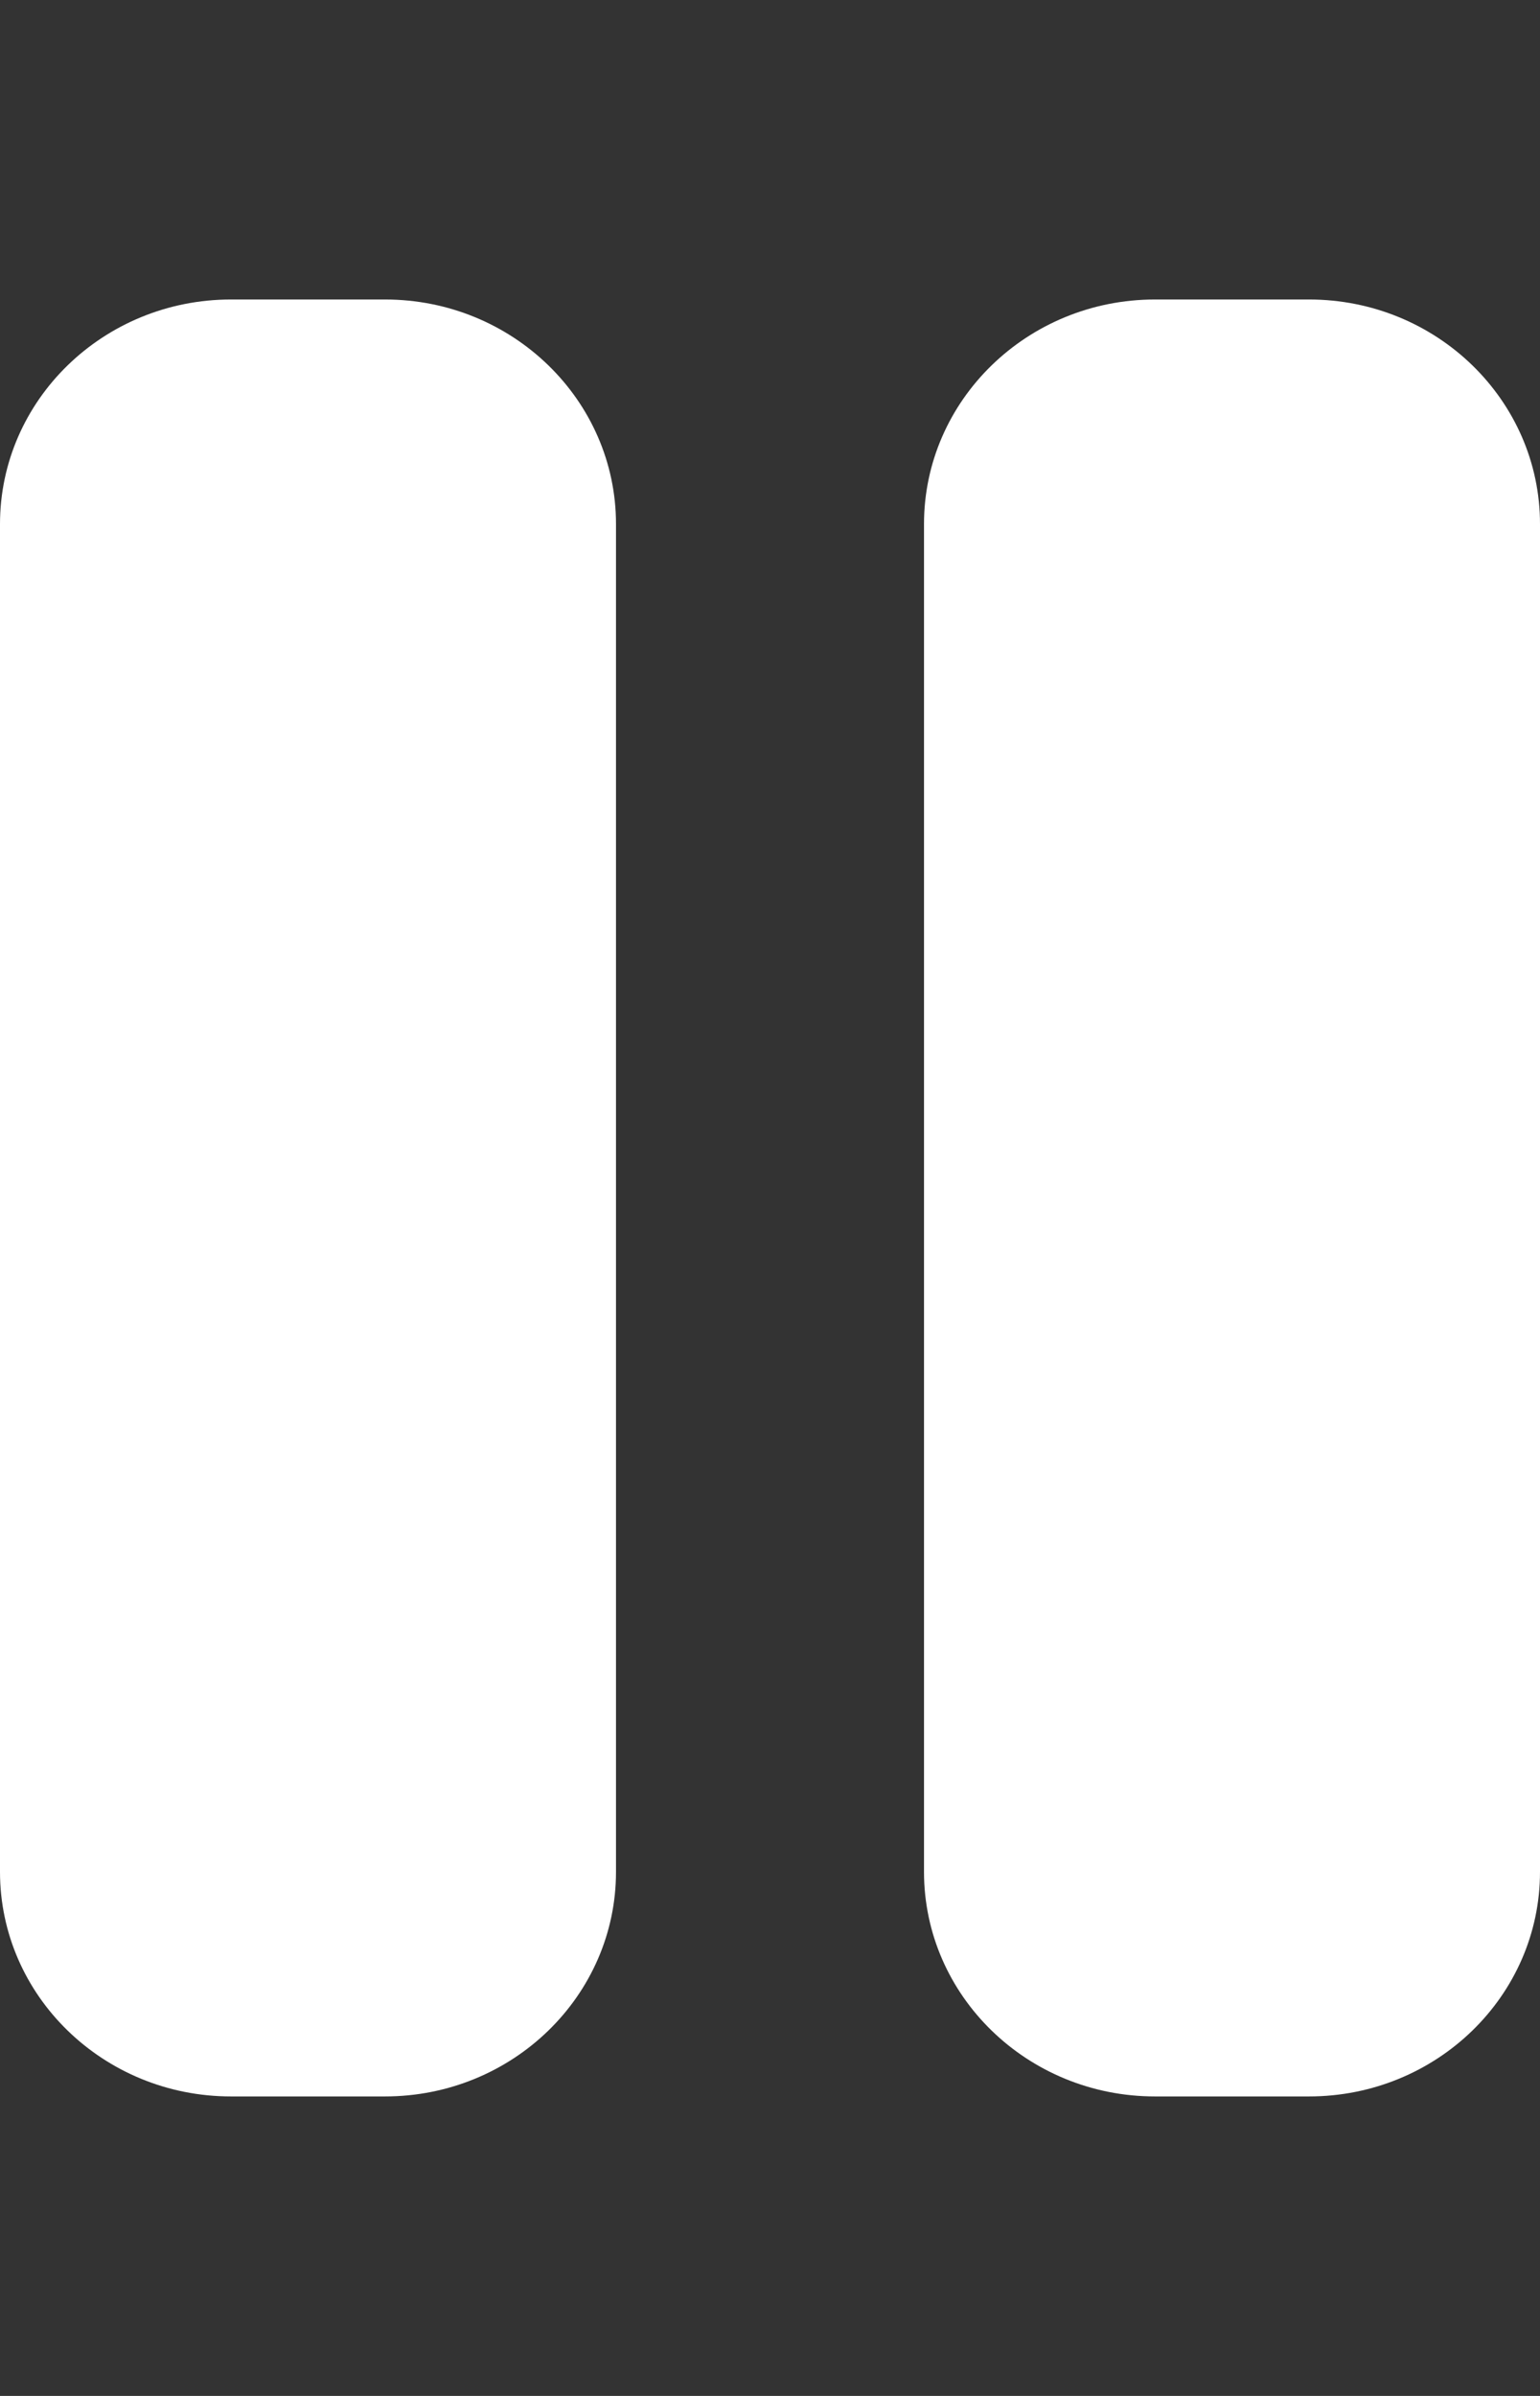<svg width="27" height="42" viewBox="0 0 27 42" fill="none" xmlns="http://www.w3.org/2000/svg">
<rect x="0" y="0" width="27" height="42" fill="#333333" stroke="none"/>
<path d="M4.05 5.25C1.814 5.25 0 7.014 0 9.188V32.812C0 34.986 1.814 36.75 4.05 36.75H6.75C8.986 36.75 10.8 34.986 10.8 32.812V9.188C10.8 7.014 8.986 5.25 6.75 5.25H4.05ZM20.25 5.25C18.014 5.25 16.2 7.014 16.2 9.188V32.812C16.2 34.986 18.014 36.75 20.25 36.75H22.95C25.186 36.75 27 34.986 27 32.812V9.188C27 7.014 25.186 5.25 22.95 5.25H20.25Z" fill="white"/>
</svg>
